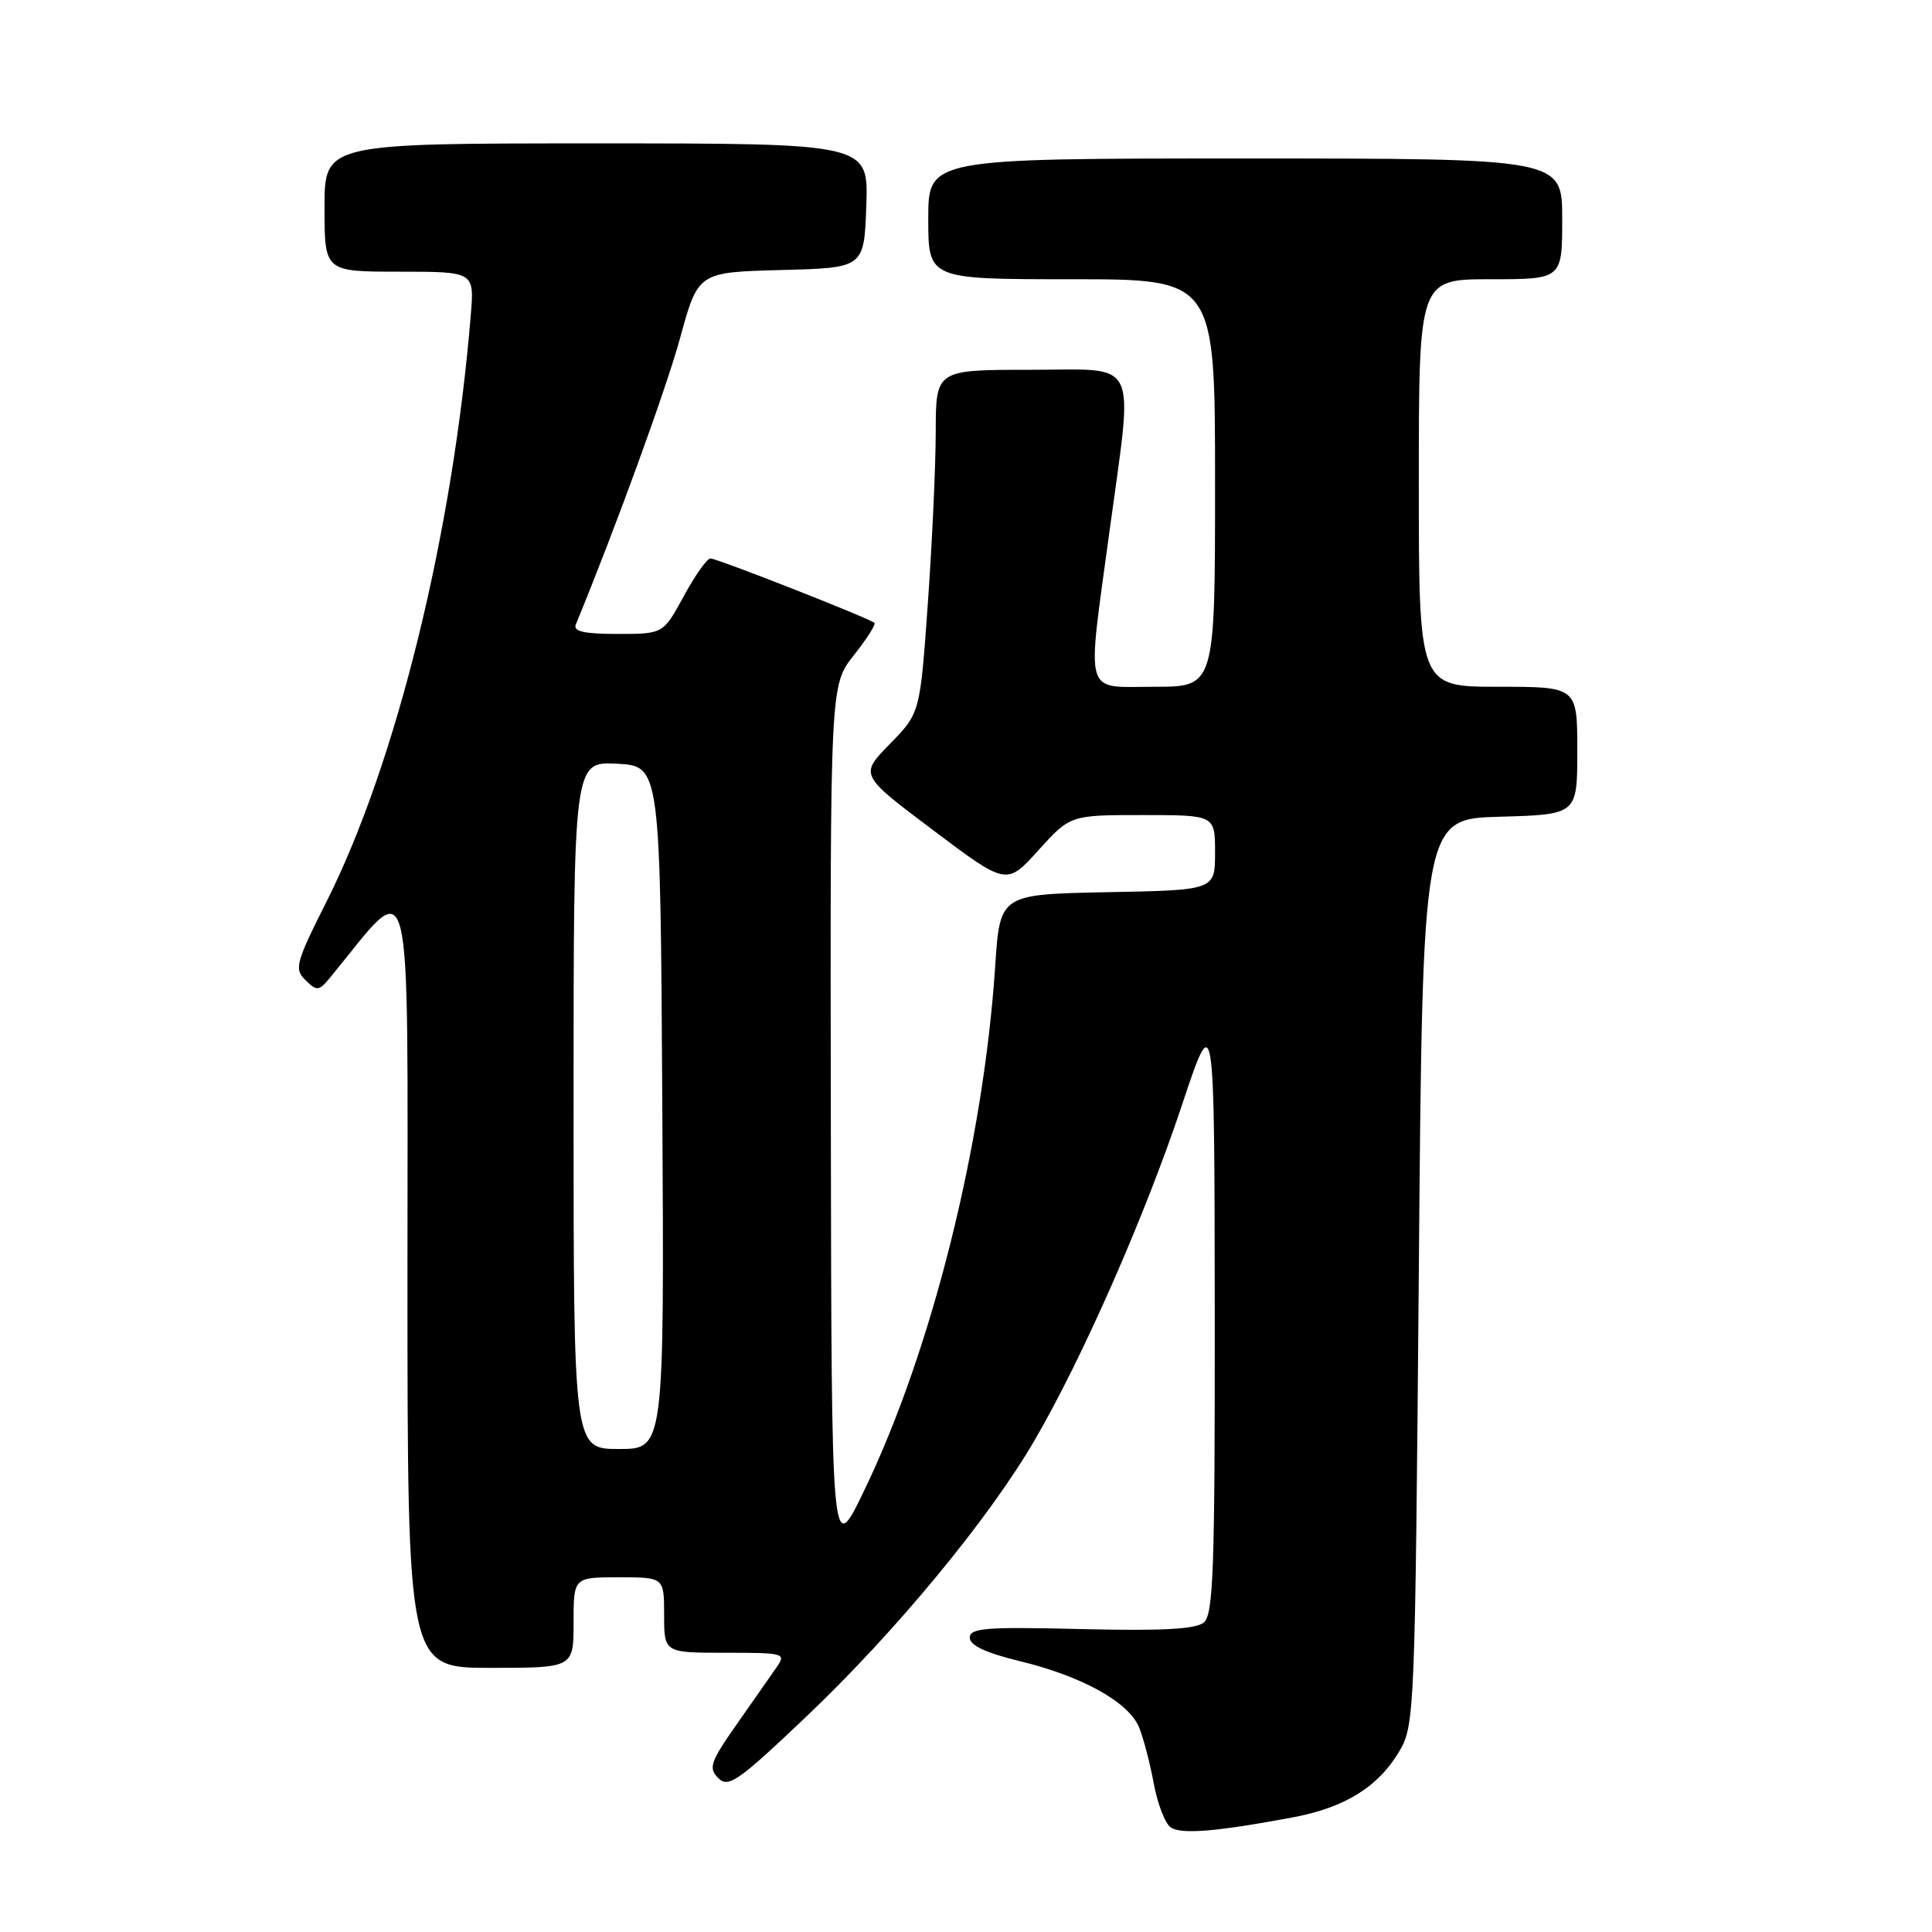 <?xml version="1.0" encoding="UTF-8" standalone="no"?>
<!DOCTYPE svg PUBLIC "-//W3C//DTD SVG 1.1//EN" "http://www.w3.org/Graphics/SVG/1.1/DTD/svg11.dtd" >
<svg xmlns="http://www.w3.org/2000/svg" xmlns:xlink="http://www.w3.org/1999/xlink" version="1.1" viewBox="0 0 256 256">
 <g >
 <path fill="currentColor"
d=" M 171.31 240.81 C 178.24 239.51 182.65 236.76 185.45 232.00 C 187.44 228.60 187.51 226.75 188.00 168.50 C 188.50 108.50 188.50 108.50 198.75 108.22 C 209.00 107.93 209.00 107.93 209.00 99.47 C 209.00 91.00 209.00 91.00 198.50 91.00 C 188.00 91.00 188.00 91.00 188.00 64.00 C 188.00 37.00 188.00 37.00 197.50 37.00 C 207.00 37.00 207.00 37.00 207.00 29.00 C 207.00 21.00 207.00 21.00 165.00 21.00 C 123.00 21.00 123.00 21.00 123.00 29.00 C 123.00 37.00 123.00 37.00 142.00 37.00 C 161.00 37.00 161.00 37.00 161.00 64.00 C 161.00 91.00 161.00 91.00 153.00 91.00 C 143.48 91.00 143.99 92.74 147.00 70.50 C 150.19 46.97 151.18 49.00 136.50 49.00 C 124.00 49.00 124.00 49.00 123.99 57.25 C 123.98 61.79 123.51 72.03 122.94 80.00 C 121.91 94.50 121.91 94.50 117.90 98.59 C 113.90 102.68 113.90 102.68 123.64 110.00 C 133.38 117.33 133.38 117.33 137.60 112.66 C 141.82 108.00 141.82 108.00 151.41 108.00 C 161.00 108.00 161.00 108.00 161.00 112.97 C 161.00 117.95 161.00 117.95 146.75 118.22 C 132.50 118.50 132.50 118.50 131.87 128.00 C 130.32 151.50 123.48 178.90 114.51 197.50 C 110.18 206.50 110.18 206.50 110.09 148.64 C 110.00 90.79 110.00 90.79 113.12 86.85 C 114.84 84.68 116.07 82.74 115.87 82.54 C 115.27 81.95 95.04 74.00 94.14 74.00 C 93.69 74.00 92.09 76.25 90.60 79.00 C 87.88 84.00 87.88 84.00 81.83 84.00 C 77.39 84.00 75.92 83.67 76.30 82.75 C 81.67 69.68 88.25 51.59 90.12 44.78 C 92.50 36.07 92.50 36.07 103.50 35.78 C 114.50 35.50 114.50 35.50 114.79 27.25 C 115.08 19.00 115.08 19.00 79.04 19.00 C 43.00 19.00 43.00 19.00 43.00 27.50 C 43.00 36.00 43.00 36.00 52.93 36.00 C 62.86 36.00 62.86 36.00 62.38 41.75 C 60.02 70.57 52.54 101.00 43.31 119.38 C 39.17 127.61 38.96 128.39 40.49 129.89 C 42.00 131.37 42.26 131.34 43.81 129.45 C 54.90 115.96 53.99 112.38 53.99 169.25 C 54.00 221.00 54.00 221.00 65.00 221.00 C 76.00 221.00 76.00 221.00 76.00 215.00 C 76.00 209.00 76.00 209.00 82.00 209.00 C 88.00 209.00 88.00 209.00 88.00 214.00 C 88.00 219.00 88.00 219.00 96.12 219.00 C 104.00 219.00 104.20 219.06 102.87 220.97 C 102.12 222.05 99.74 225.45 97.59 228.52 C 94.11 233.49 93.85 234.28 95.18 235.61 C 96.52 236.95 97.81 236.04 106.89 227.41 C 118.67 216.21 130.97 201.33 137.05 190.91 C 143.40 180.04 151.73 161.10 156.59 146.50 C 160.92 133.50 160.92 133.50 160.96 173.63 C 160.99 207.93 160.78 213.93 159.51 214.99 C 158.44 215.88 153.96 216.12 143.26 215.86 C 130.65 215.55 128.50 215.72 128.50 217.00 C 128.50 218.02 130.61 219.01 135.09 220.10 C 143.39 222.11 149.57 225.54 150.94 228.90 C 151.52 230.33 152.40 233.69 152.89 236.38 C 153.39 239.06 154.40 241.66 155.14 242.15 C 156.55 243.09 161.29 242.69 171.31 240.81 Z  M 76.00 146.45 C 76.00 100.90 76.00 100.90 81.75 101.20 C 87.50 101.50 87.50 101.50 87.76 146.75 C 88.02 192.00 88.02 192.00 82.01 192.00 C 76.00 192.00 76.00 192.00 76.00 146.45 Z "/>
</g>
</svg>